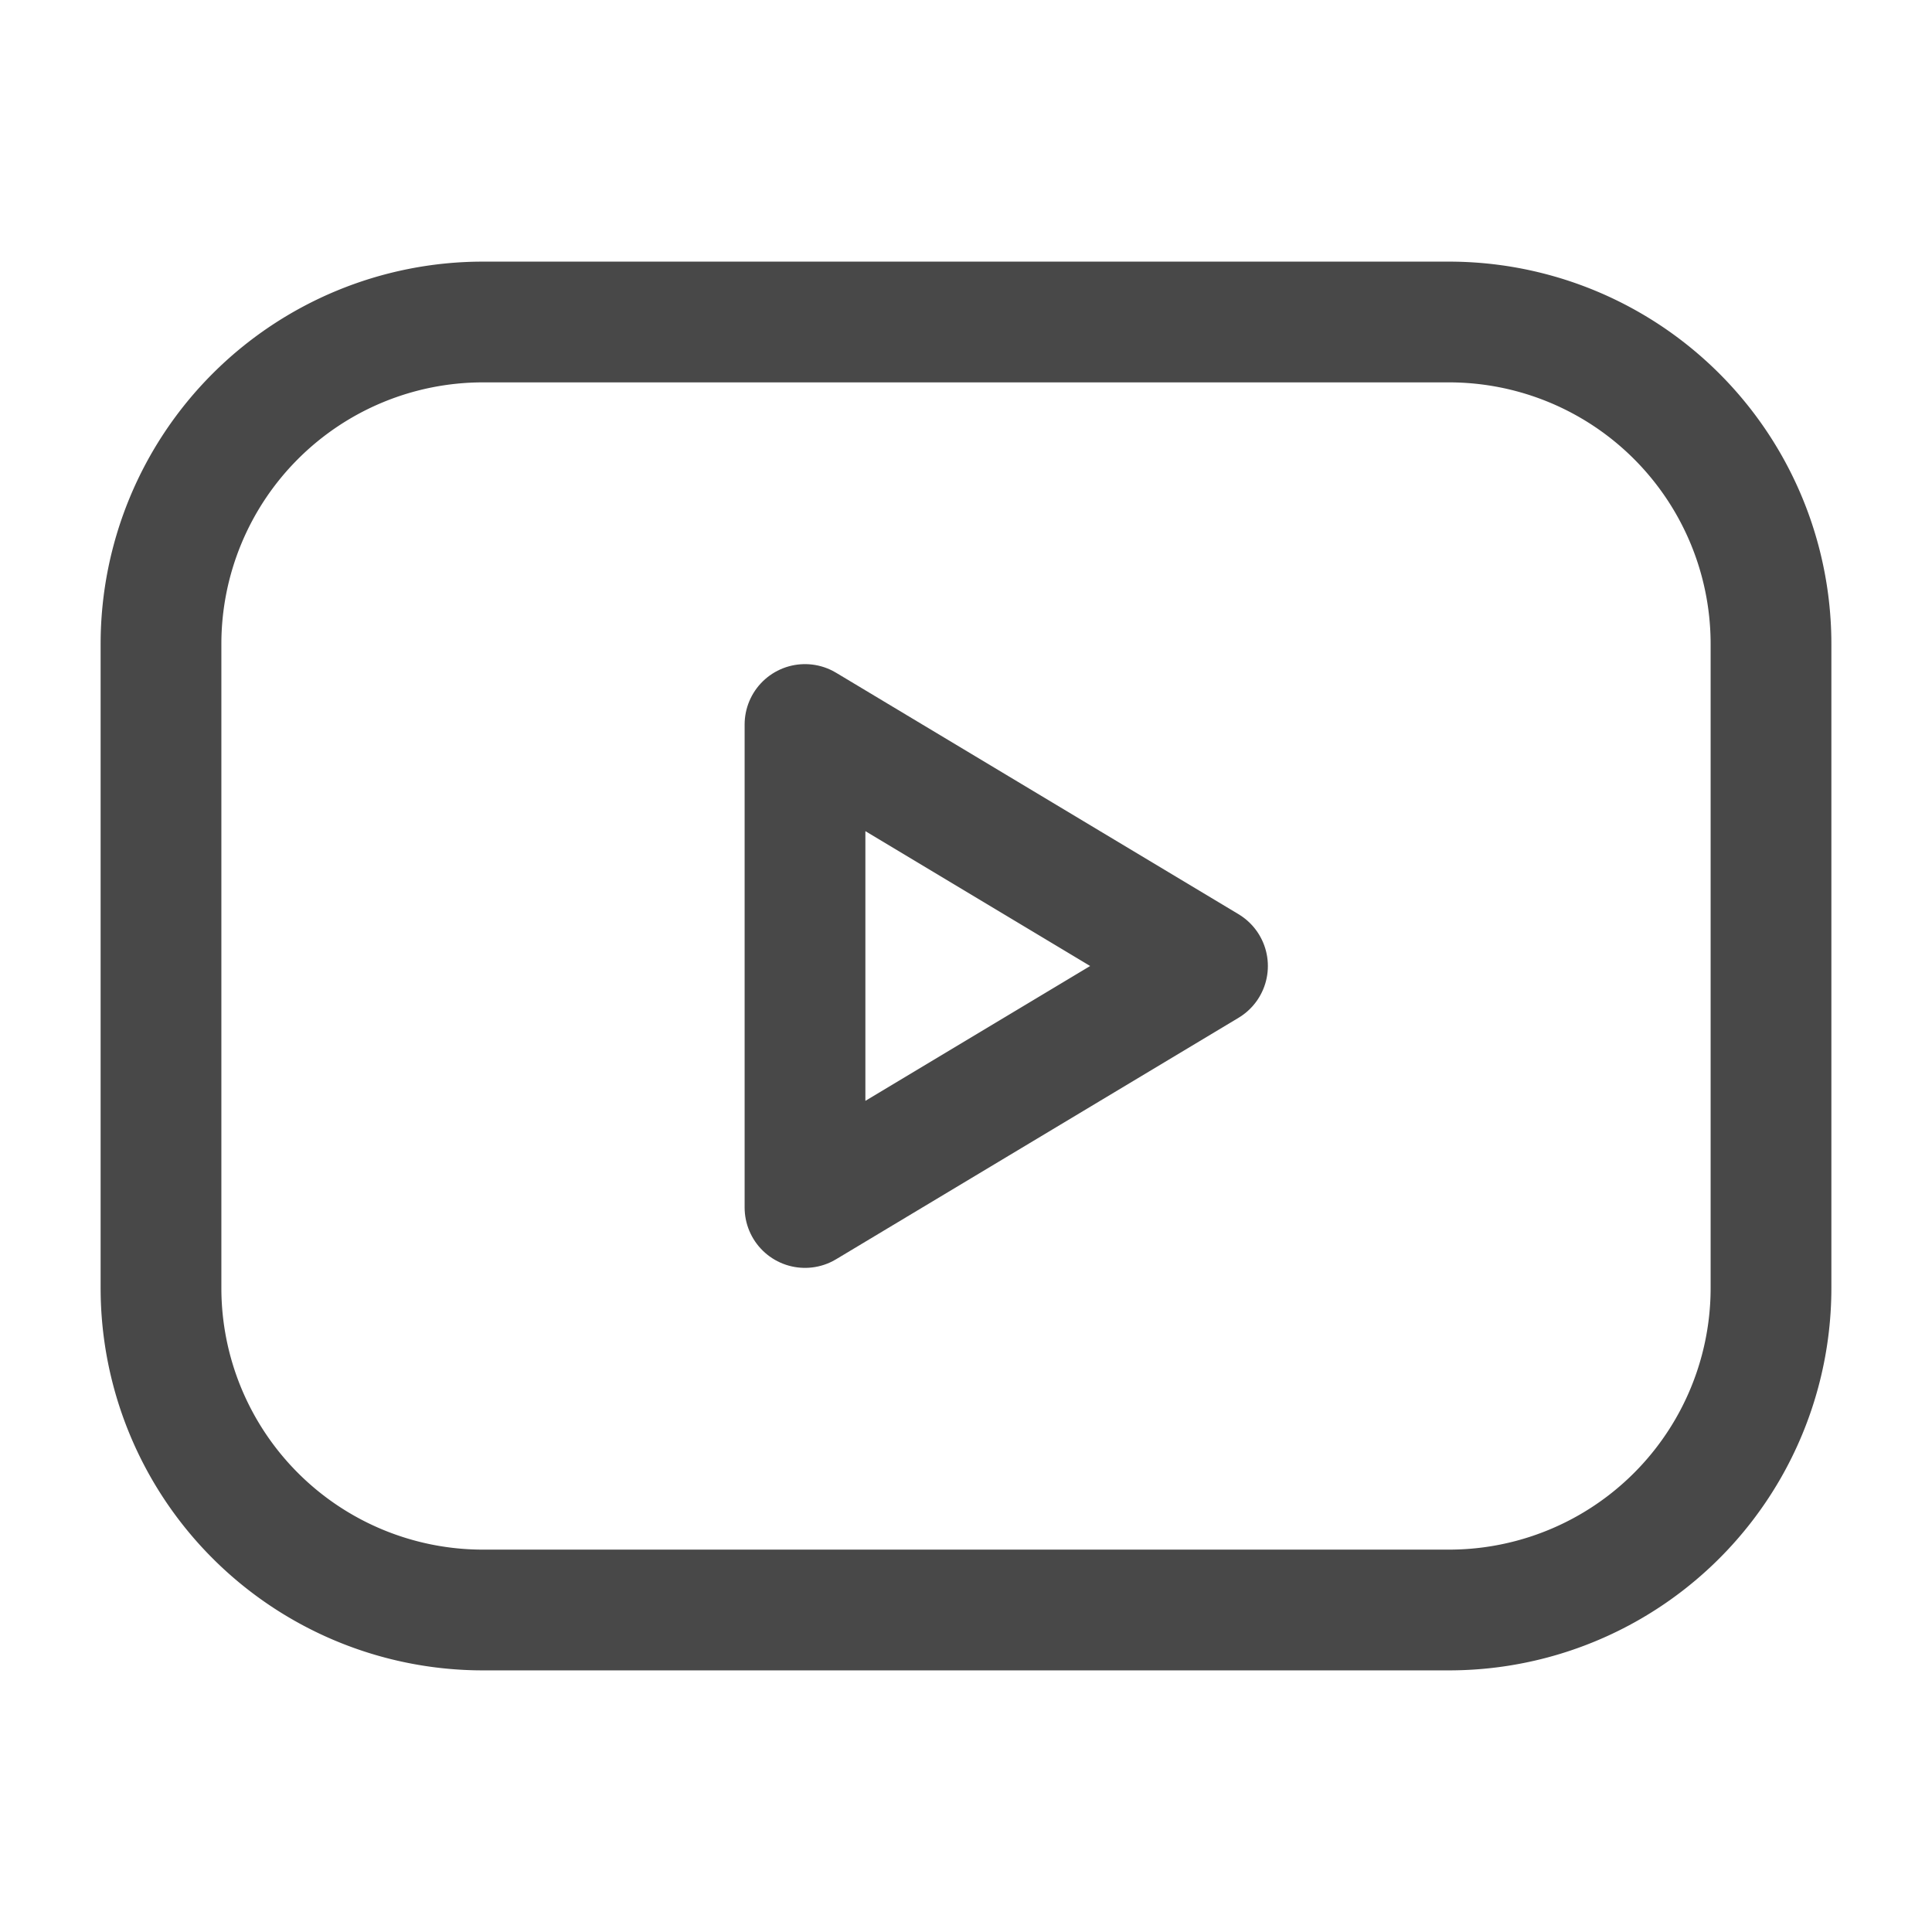 <svg xmlns="http://www.w3.org/2000/svg" width="24" height="24" viewBox="0 0 24 24" fill="none" stroke="#484848" stroke-width="1.5" stroke-linecap="round" stroke-linejoin="round" class="icon icon-tabler icons-tabler-outline icon-tabler-brand-youtube">
    <path stroke="none" d="M0 0h24v24H0z" fill="none"/>
    <path d="M2 8a4 4 0 0 1 4 -4h12a4 4 0 0 1 4 4v8a4 4 0 0 1 -4 4h-12a4 4 0 0 1 -4 -4v-8z"/>
    <path d="M10 9l5 3l-5 3z"/>
</svg>